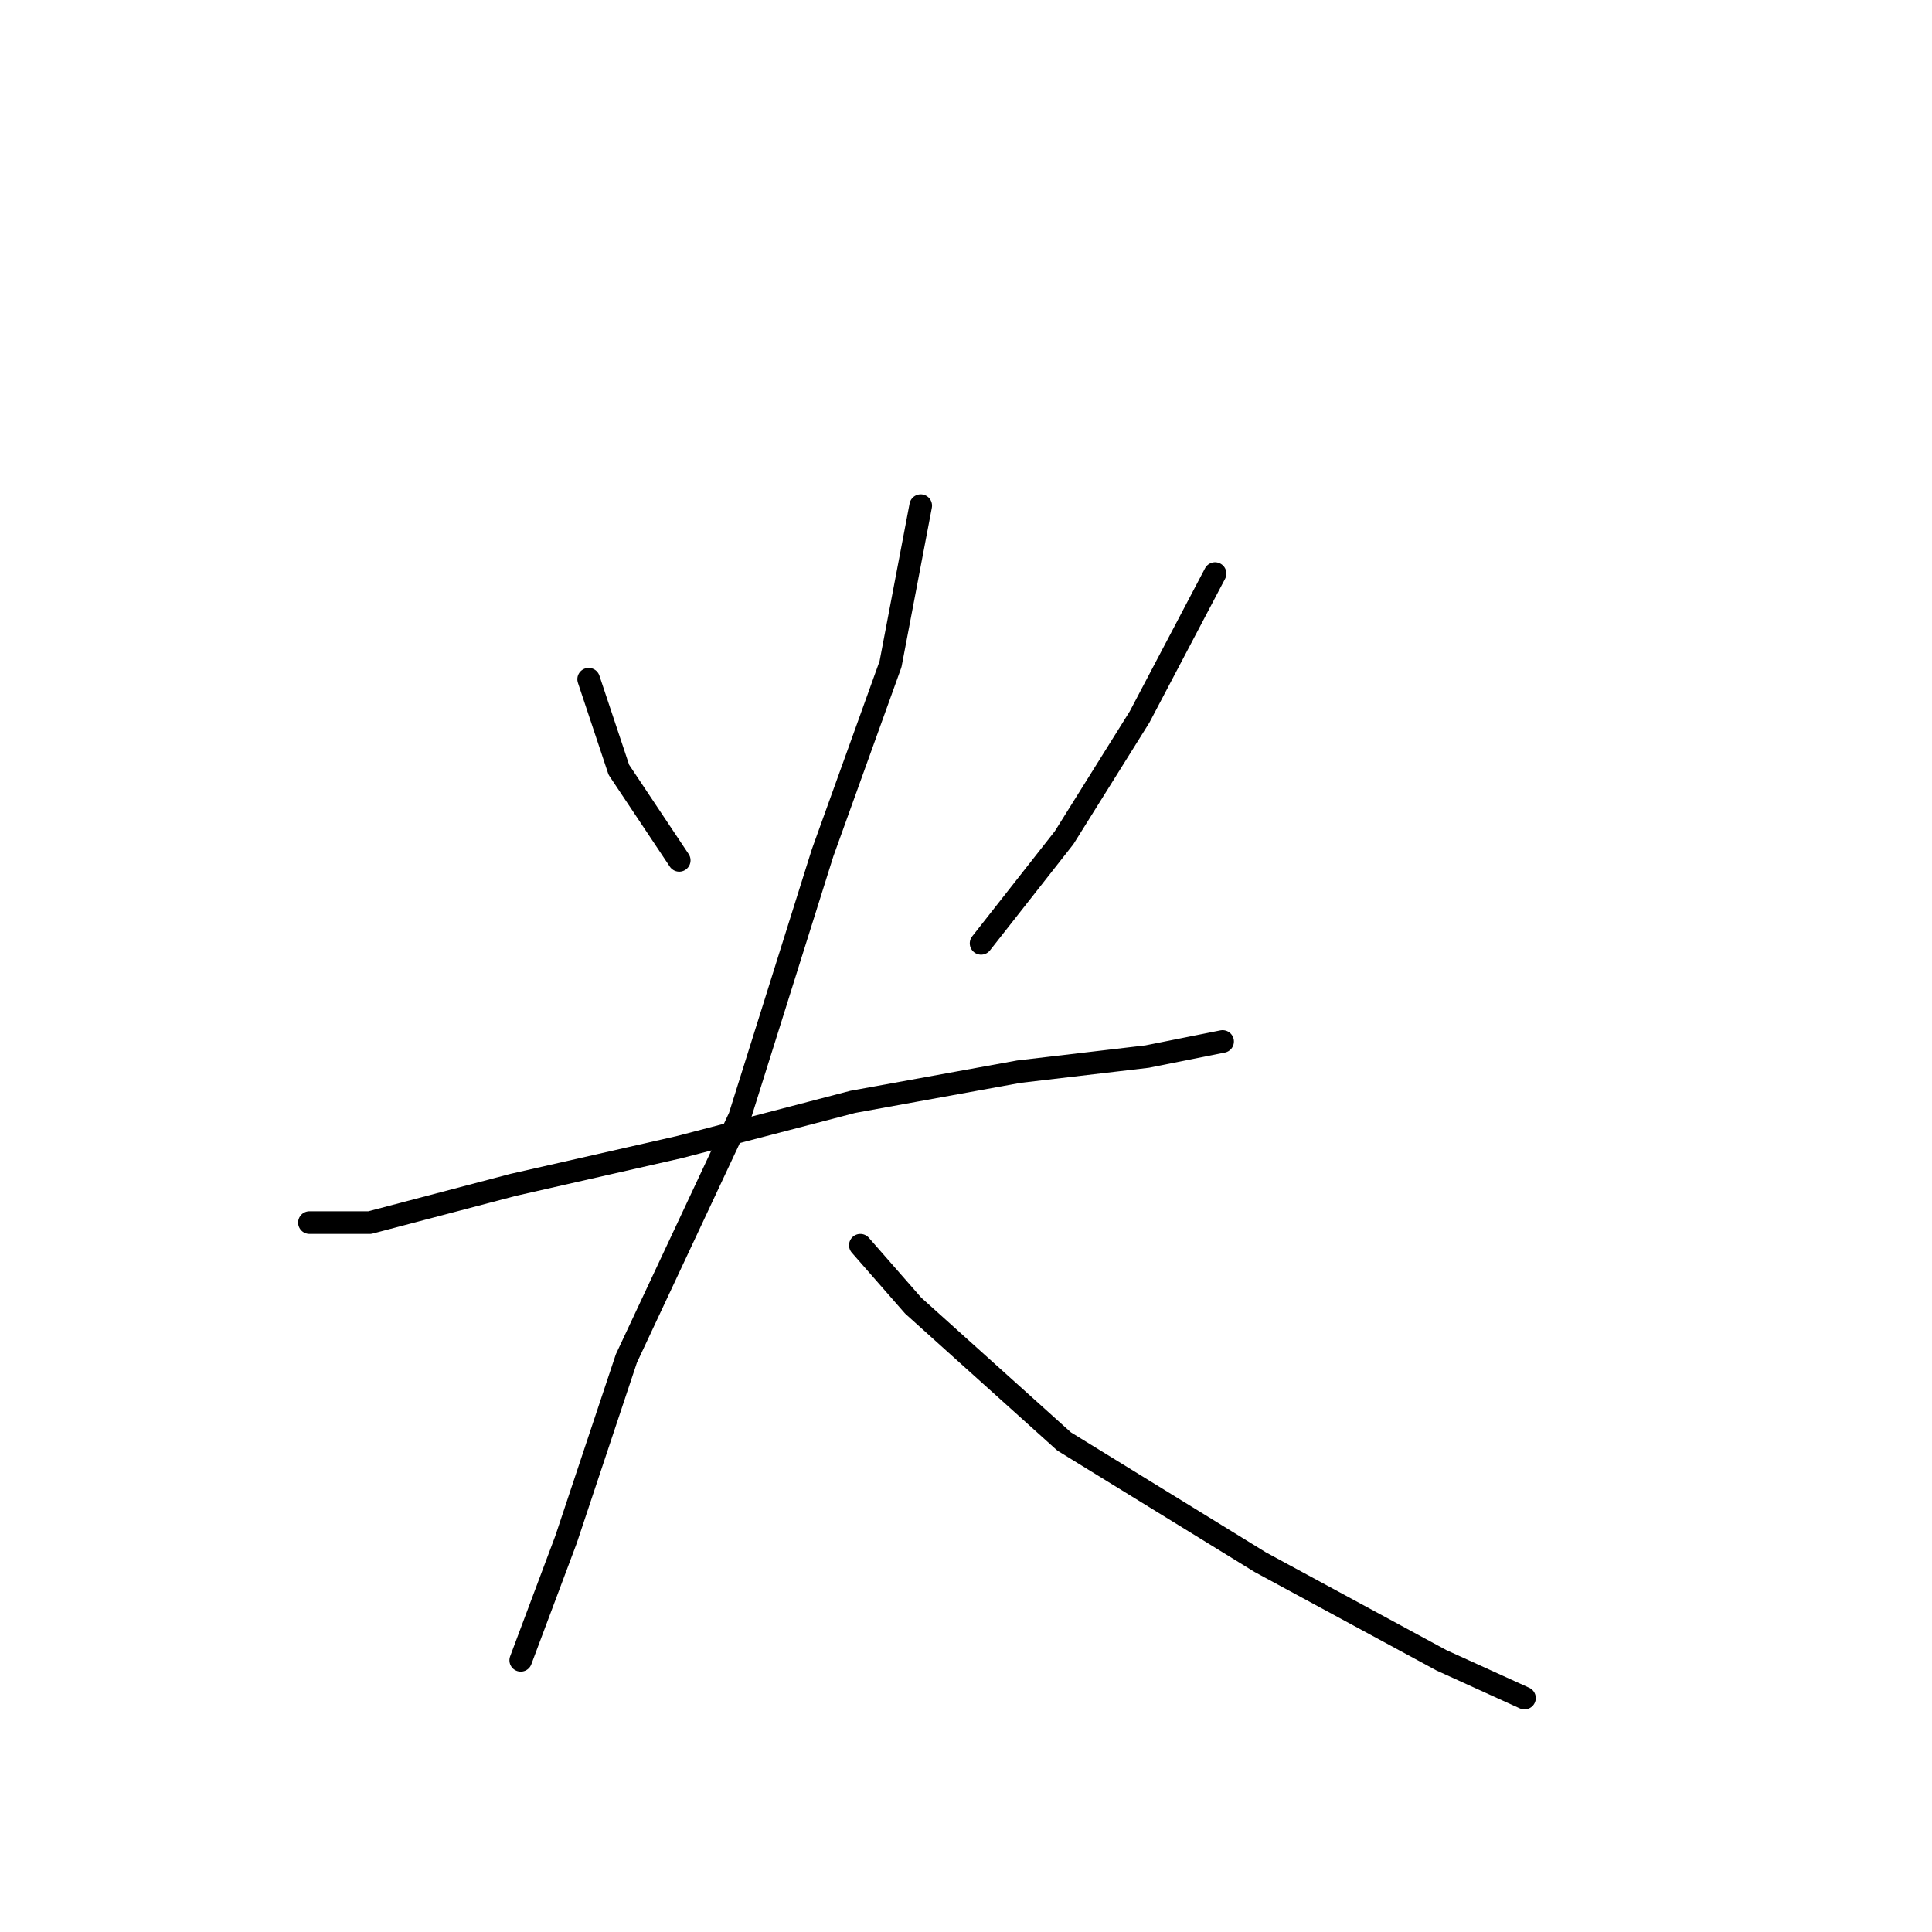 <?xml version="1.0" standalone="no"?>
    <svg width="256" height="256" xmlns="http://www.w3.org/2000/svg" version="1.1">
    <polyline stroke="black" stroke-width="3" stroke-linecap="round" fill="transparent" stroke-linejoin="round" points="78 90 82 102 90 114 90 114 " />
        <polyline stroke="black" stroke-width="3" stroke-linecap="round" fill="transparent" stroke-linejoin="round" points="161 76 151 95 141 111 130 125 130 125 " />
        <polyline stroke="black" stroke-width="3" stroke-linecap="round" fill="transparent" stroke-linejoin="round" points="41 162 49 162 68 157 90 152 113 146 135 142 152 140 162 138 162 138 " />
        <polyline stroke="black" stroke-width="3" stroke-linecap="round" fill="transparent" stroke-linejoin="round" points="122 67 118 88 109 113 98 148 83 180 75 204 69 220 69 220 " />
        <polyline stroke="black" stroke-width="3" stroke-linecap="round" fill="transparent" stroke-linejoin="round" points="114 165 121 173 141 191 167 207 191 220 202 225 202 225 " />
        </svg>